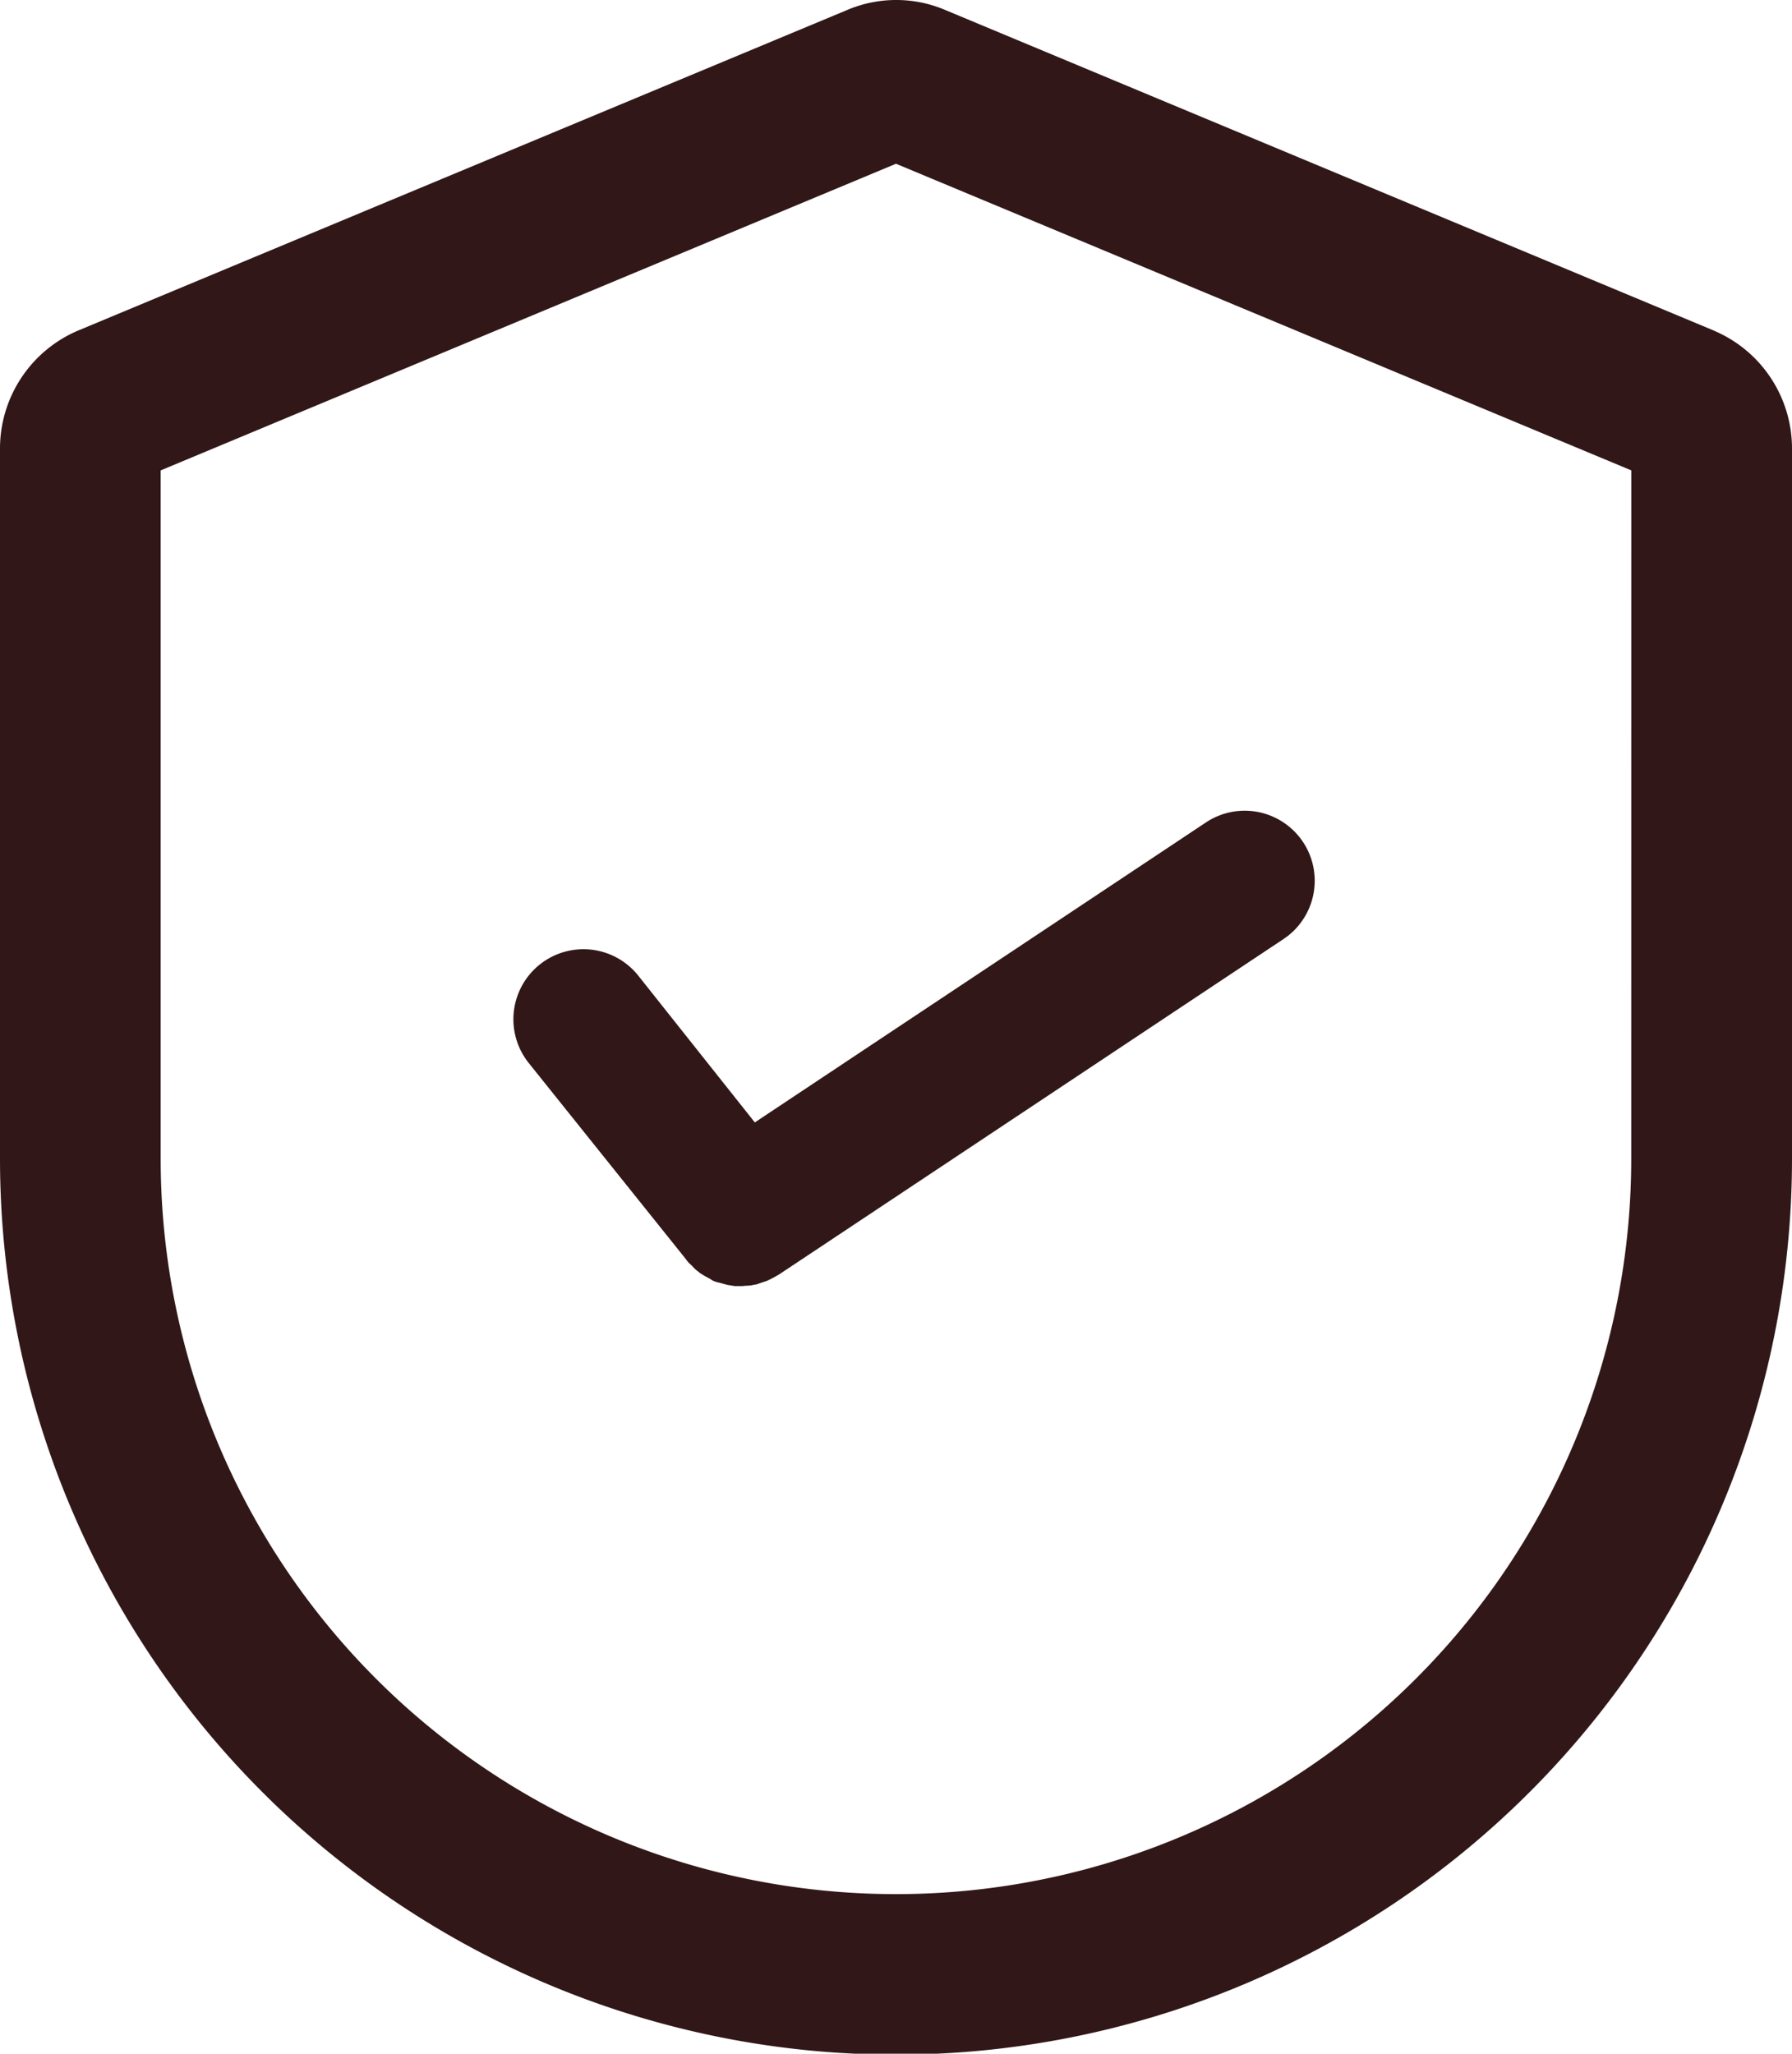 <svg xmlns="http://www.w3.org/2000/svg" width="80" height="91.668" viewBox="0 0 80 91.668">
  <g id="XMLID_142_" transform="translate(-34 -1.15)">
    <path id="XMLID_275_" d="M74,55.914V87.377a33.743,33.743,0,0,0,67.485,0V55.914L107.743,41.9Zm54.984,15.465a3.661,3.661,0,0,1-1.033,5.088l-26.57,17.614a1.173,1.173,0,0,1-.258.147l-.111.055a1.1,1.1,0,0,0-.147.073l-.111.055-.166.055c-.037.018-.074.018-.111.037l-.166.055c-.037.018-.074.018-.111.037-.055.018-.129.018-.184.037-.037,0-.055.018-.092.018a.9.9,0,0,1-.221.018H99.63c-.092,0-.184.018-.3.018H99.04a.361.361,0,0,1-.129-.018.167.167,0,0,1-.092-.018c-.037,0-.092-.018-.129-.018s-.055-.018-.074-.018a.343.343,0,0,1-.129-.037c-.018,0-.055-.018-.074-.018-.037-.018-.092-.018-.129-.037-.018,0-.055-.018-.074-.018a.343.343,0,0,0-.129-.037c-.018,0-.055-.018-.074-.018-.037-.018-.092-.037-.129-.055-.018-.018-.037-.018-.055-.037a.462.462,0,0,1-.129-.073c-.019-.018-.037-.018-.055-.037-.055-.018-.092-.055-.148-.073-.018-.018-.037-.018-.055-.037a1.7,1.7,0,0,0-.148-.092c-.018,0-.018-.018-.037-.018-.055-.037-.111-.092-.166-.129-.037-.018-.055-.055-.092-.073a.144.144,0,0,1-.074-.073c-.037-.018-.055-.055-.092-.092-.018-.018-.055-.037-.074-.073l-.092-.092c-.018-.018-.037-.055-.074-.073-.018-.037-.055-.055-.074-.092-.018-.018-.037-.037-.037-.055L88.2,83.061a3.68,3.68,0,0,1,5.753-4.592l6.159,7.641,23.767-15.741A3.675,3.675,0,0,1,128.984,71.379Z" transform="translate(-33.743 -34.375)" fill="none"/>
    <path id="XMLID_290_" d="M110.5,15.9,76.224,1.607a5.593,5.593,0,0,0-4.43,0L37.534,15.885A5.723,5.723,0,0,0,34,21.159v31.7a40,40,0,0,0,80,0v-31.7a5.712,5.712,0,0,0-3.5-5.256Zm-3.677,36.969a32.825,32.825,0,0,1-65.65,0V22.146L74,8.459l32.825,13.686Z" transform="translate(0 0)" fill="#311718"/>
    <path id="XMLID_291_" d="M152.182,201.238a3.127,3.127,0,1,0-4.881,3.911l7.008,8.745c.016.016.031.031.031.047.016.031.047.047.063.078.016.016.031.047.063.063l.078.078c.016.016.047.031.063.063l.078.078.063.063c.031.016.047.047.078.063.047.031.094.078.141.11.016,0,.016.016.031.016a1.435,1.435,0,0,0,.125.078c.016.016.031.016.047.031.047.016.078.047.125.063.016.016.031.016.047.031a.391.391,0,0,1,.109.063c.016.016.031.016.047.031.031.016.078.031.11.047.016,0,.031.016.063.016a.289.289,0,0,0,.109.031c.016,0,.047.016.063.016.031.016.078.016.109.031.016,0,.047.016.063.016.031.016.078.016.109.031.016,0,.047.016.063.016.031,0,.078.016.109.016a.14.14,0,0,1,.078.016.306.306,0,0,1,.11.016h.25a1.433,1.433,0,0,0,.25-.016h.063c.063,0,.125-.016.188-.016.031,0,.047-.016.078-.016.047-.016.109-.016.156-.031a.223.223,0,0,0,.094-.031l.141-.047c.031-.016.063-.016.094-.031l.141-.047.094-.047a.94.94,0,0,0,.125-.063l.094-.047c.078-.047.141-.078.219-.125L181.012,199.6a3.126,3.126,0,0,0-3.457-5.209l-20.164,13.406Z" transform="translate(-89.694 -156.548)" fill="#311718"/>
  </g>
</svg>
